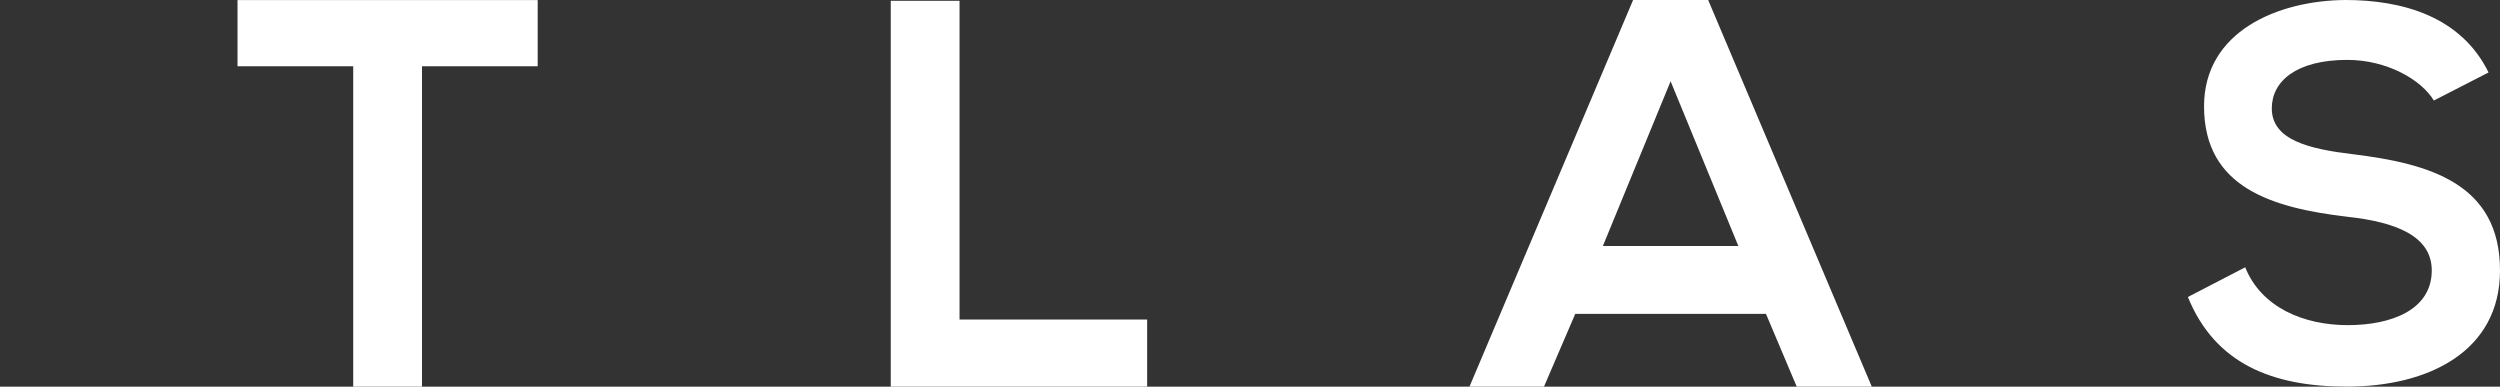 <?xml version="1.0" encoding="utf-8"?>
<!-- Generator: Adobe Illustrator 16.0.3, SVG Export Plug-In . SVG Version: 6.00 Build 0)  -->
<!DOCTYPE svg PUBLIC "-//W3C//DTD SVG 1.1//EN" "http://www.w3.org/Graphics/SVG/1.1/DTD/svg11.dtd">
<svg version="1.1" xmlns="http://www.w3.org/2000/svg" xmlns:xlink="http://www.w3.org/1999/xlink" x="0px" y="0px"
	 width="6465.6px" height="1000px" viewBox="0 0 6465.6 1000" style="enable-background:new 0 0 6465.6 1000;" xml:space="preserve"
	>
<rect x="0" y="0" width="6465.6" height="1000" fill="#333333" stroke="none"/>
<style type="text/css">
<![CDATA[
	
		.st0{display:inline;fill-rule:evenodd;clip-rule:evenodd;fill:none;stroke:#EFE1E1;stroke-width:40;stroke-miterlimit:10;stroke-dasharray:100;}
	.st1{display:inline;}
	.st2{fill-rule:evenodd;clip-rule:evenodd;fill:#FFFFFF;}
	.st3{fill:none;stroke:#EFE1E1;stroke-width:40;stroke-miterlimit:10;}
	.st4{display:none;}
	.st5{fill:none;stroke:#EFE1E1;stroke-width:40;stroke-miterlimit:10;stroke-dasharray:50,50;}
]]>
</style>
<g id="Guide" class="st4">
	<rect x="-1112.6" class="st0" width="7578" height="1000"/>
	<g class="st1">
		<g>
			<g>
				<line class="st3" x1="6465.4" y1="-250" x2="6465.4" y2="-200"/>
				<line class="st5" x1="6465.4" y1="-150" x2="6465.4" y2="-75"/>
				<polyline class="st3" points="6465.4,-50 6465.4,0 6515.4,0 				"/>
				<line class="st5" x1="6565.4" y1="0" x2="6640.4" y2="0"/>
				<line class="st3" x1="6665.4" y1="0" x2="6715.4" y2="0"/>
			</g>
		</g>
		<g>
			<g>
				<line class="st3" x1="6715.4" y1="1000" x2="6665.4" y2="1000"/>
				<line class="st5" x1="6615.4" y1="1000" x2="6540.4" y2="1000"/>
				<polyline class="st3" points="6515.4,1000 6465.4,1000 6465.4,1050 				"/>
				<line class="st5" x1="6465.4" y1="1100" x2="6465.4" y2="1175"/>
				<line class="st3" x1="6465.4" y1="1200" x2="6465.4" y2="1250"/>
			</g>
		</g>
		<g>
			<g>
				<line class="st3" x1="-1112.6" y1="1250" x2="-1112.6" y2="1200"/>
				<line class="st5" x1="-1112.6" y1="1150" x2="-1112.6" y2="1075"/>
				<polyline class="st3" points="-1112.6,1050 -1112.6,1000 -1162.6,1000 				"/>
				<line class="st5" x1="-1212.6" y1="1000" x2="-1287.6" y2="1000"/>
				<line class="st3" x1="-1312.6" y1="1000" x2="-1362.6" y2="1000"/>
			</g>
		</g>
		<g>
			<g>
				<line class="st3" x1="-1362.6" y1="0" x2="-1312.6" y2="0"/>
				<line class="st5" x1="-1262.6" y1="0" x2="-1187.6" y2="0"/>
				<polyline class="st3" points="-1162.6,0 -1112.6,0 -1112.6,-50 				"/>
				<line class="st5" x1="-1112.6" y1="-100" x2="-1112.6" y2="-175"/>
				<line class="st3" x1="-1112.6" y1="-200" x2="-1112.6" y2="-250"/>
			</g>
		</g>
	</g>
</g>
<g id="Logotype">
	<g>
		<path class="st2" d="M-1112.7,1000H-924l458.2-839L-560.2,0.2L-1112.7,1000L-1112.7,1000z M-479.3,459.9l94.3-149.4L0,1000h-196.3
			L-479.3,459.9z"/>
		<path class="st2" d="M913.5,1000h177.9V171.4h299.2V0.2c-273.6,0-504,0-776.3,0v171.2h299.2V1000z"/>
		<polygon class="st2" points="2303.7,2.1 2303.7,1000 2966.8,1000 2966.8,826.4 2481.6,826.4 2481.6,2.1 		"/>
		<path class="st2" d="M4646.8,1000h194.1L4417.7,0h-194.1l-423.2,1000h192.7l80.9-188.3h493.2L4646.8,1000L4646.8,1000z
			 M4495.8,636.2h-350.4l175.2-426L4495.8,636.2z"/>
		<path class="st2" d="M6436,187.4C6364.5,41.8,6212.3,0,6065.4,0c-173.9,1.4-365.2,80.9-365.2,274.9
			c0,211.6,177.9,262.8,370.6,285.7c125.3,13.5,218.3,49.8,218.3,138.8c0,102.4-105.1,141.5-217,141.5
			c-114.5,0-223.7-45.8-265.5-149.6l-148.2,76.8c70.1,172.5,218.3,231.8,411,231.8c210.2,0,396.2-90.3,396.2-300.5
			c0-225.1-183.3-276.3-380-300.5c-113.2-13.5-210.2-36.4-210.2-118.6c0-70.1,63.3-125.4,195.4-125.4
			c102.4,0,191.4,51.3,223.7,105.1L6436,187.4z"/>
	</g>
</g>
<g id="Ruler" class="st4">
	<g class="st1">
	</g>
</g>
</svg>
